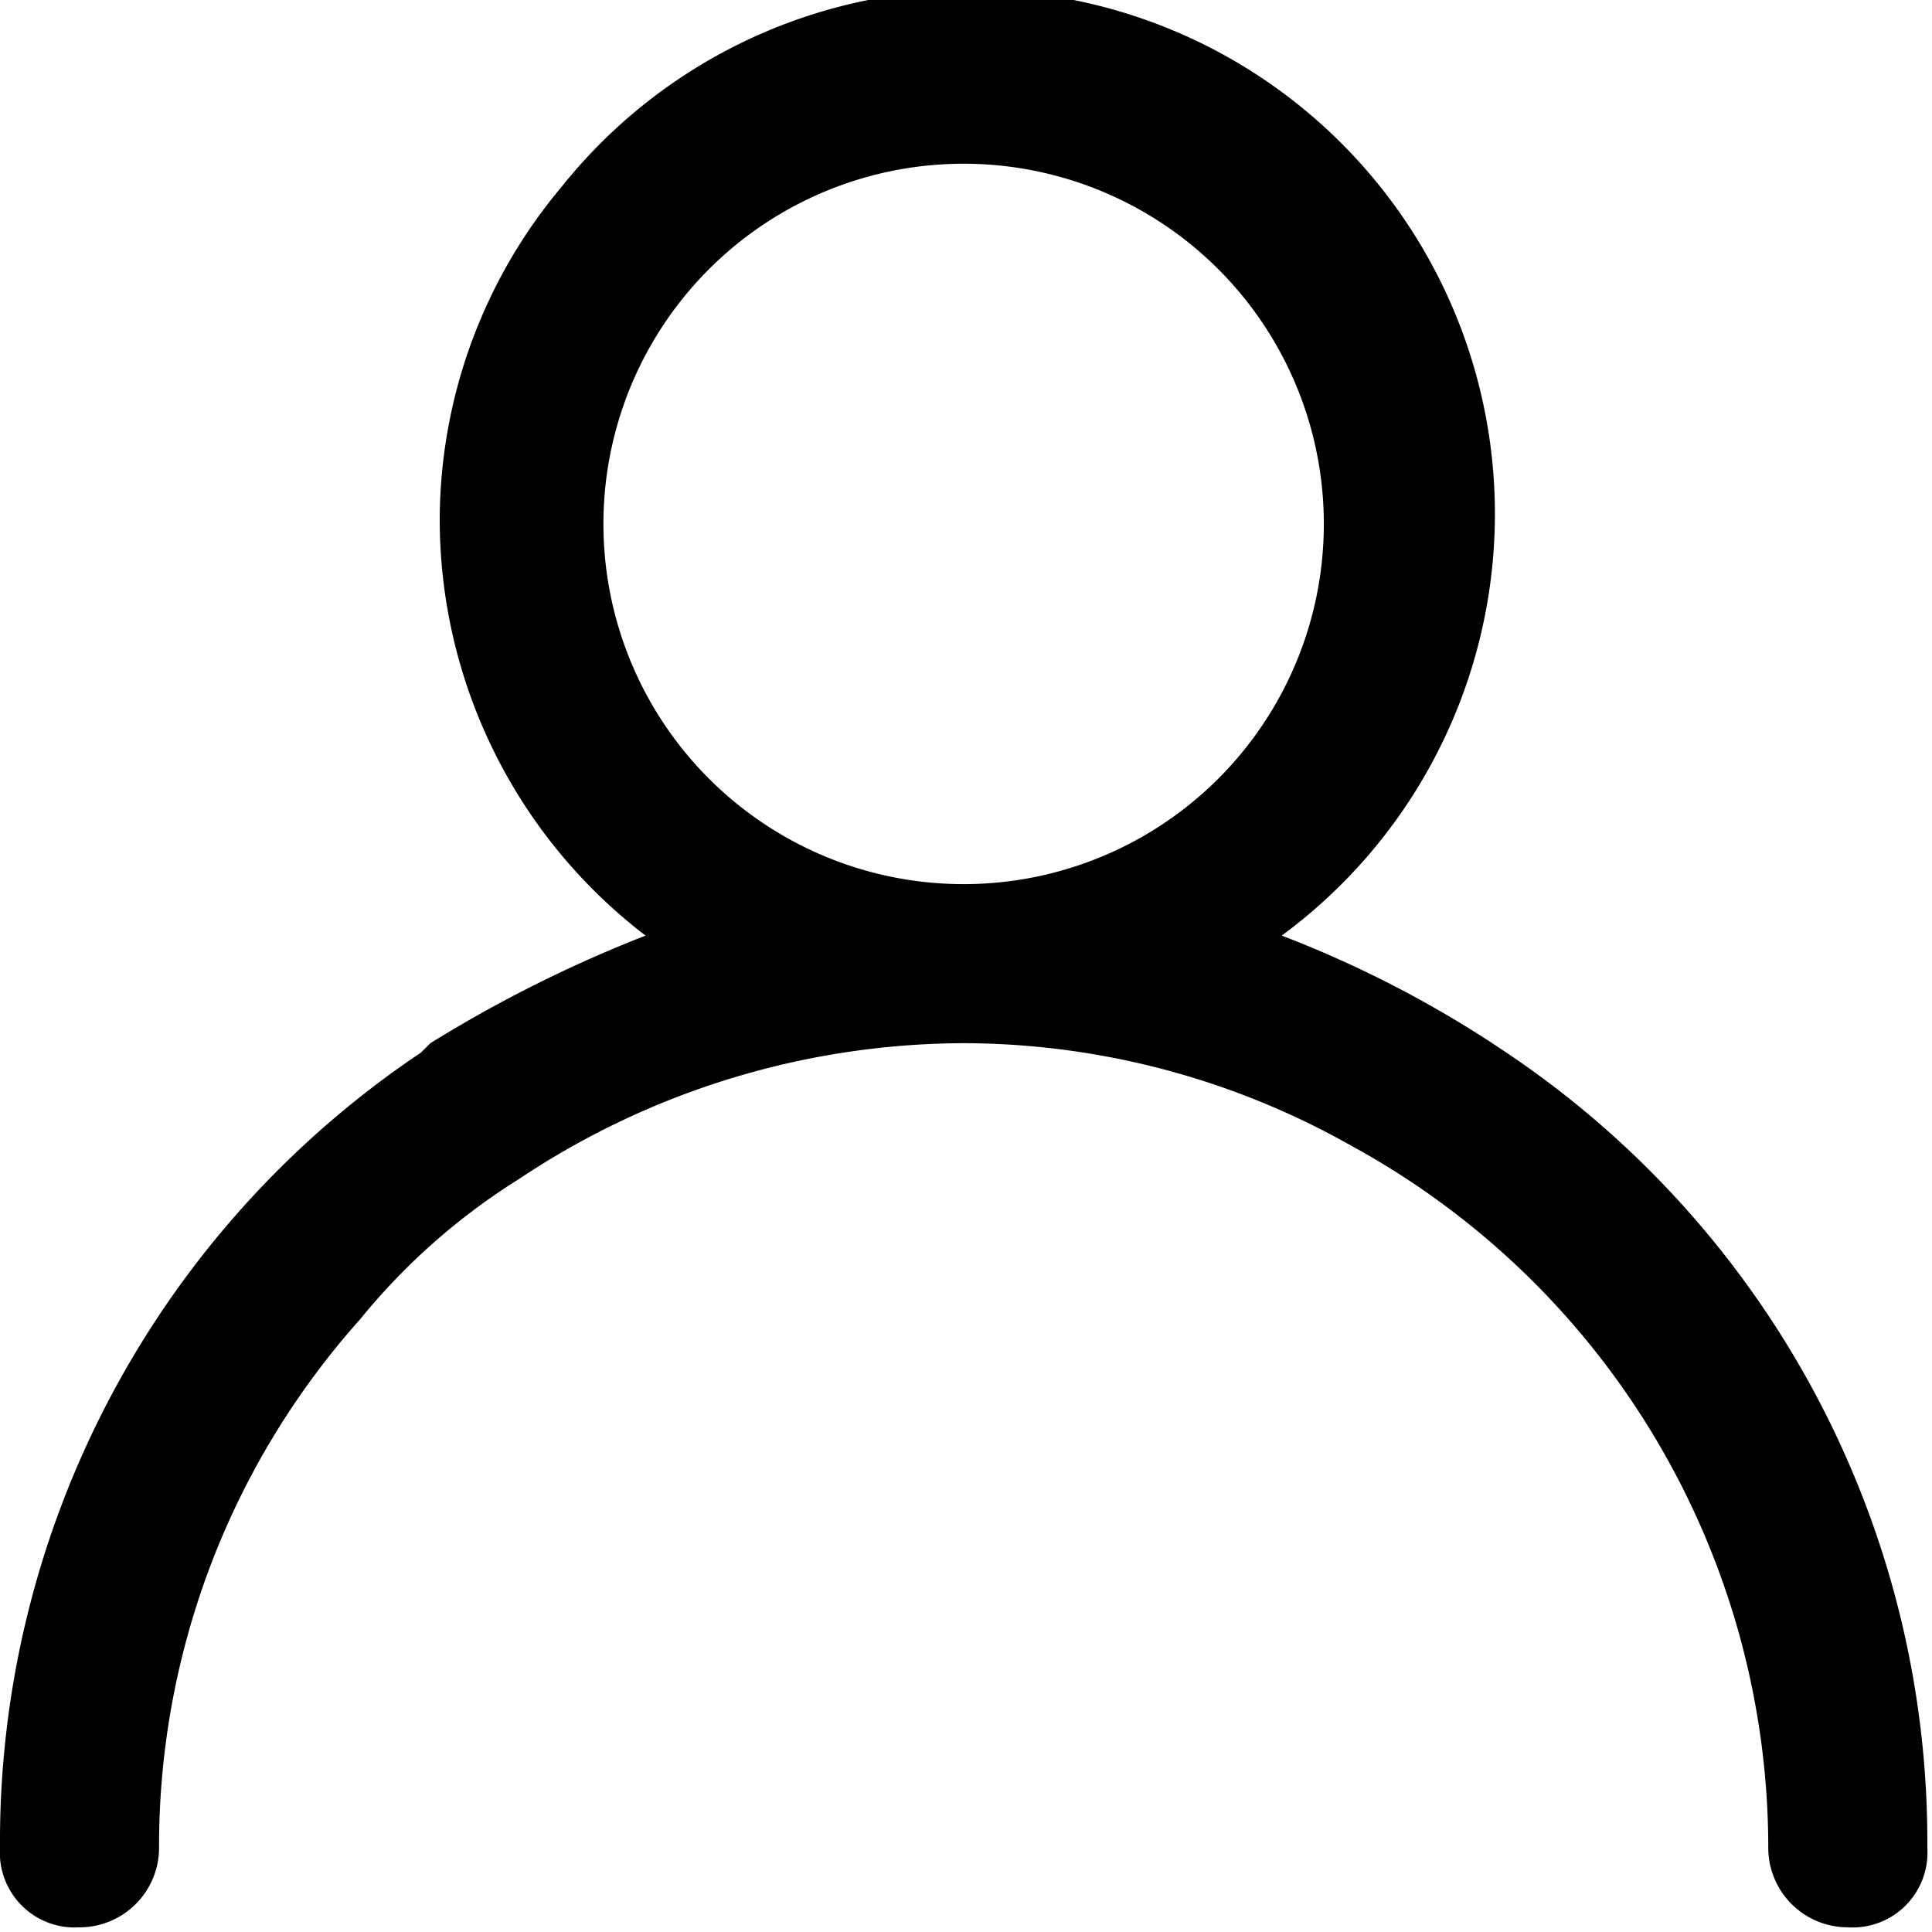 <svg id="Capa_1" data-name="Capa 1" xmlns="http://www.w3.org/2000/svg" viewBox="0 0 41.3 41.3"><title>user</title><path d="M17.3,15.5A7.7,7.7,0,1,1,25,23.3,7.7,7.7,0,0,1,17.3,15.5Zm-.9-7.1a11.1,11.1,0,0,0-2.6,7.1,11.2,11.2,0,0,0,4.4,8.9,28.2,28.2,0,0,0-4.6,2.3l-.2.2a20.3,20.3,0,0,0-9,17,1.6,1.6,0,0,0,1.7,1.7,1.7,1.7,0,0,0,1.7-1.7,16.9,16.9,0,0,1,4.3-11.3,13.8,13.8,0,0,1,3.4-3A17.2,17.2,0,0,1,25,26.7a16.9,16.9,0,0,1,8.3,2.2,17.1,17.1,0,0,1,8.9,15,1.7,1.7,0,0,0,1.7,1.7,1.6,1.6,0,0,0,1.7-1.7,20.3,20.3,0,0,0-9-17l-.3-.2a23.8,23.8,0,0,0-4.5-2.3,11.2,11.2,0,1,0-15.4-16Z" transform="translate(-4.4 -4.4)"/></svg>